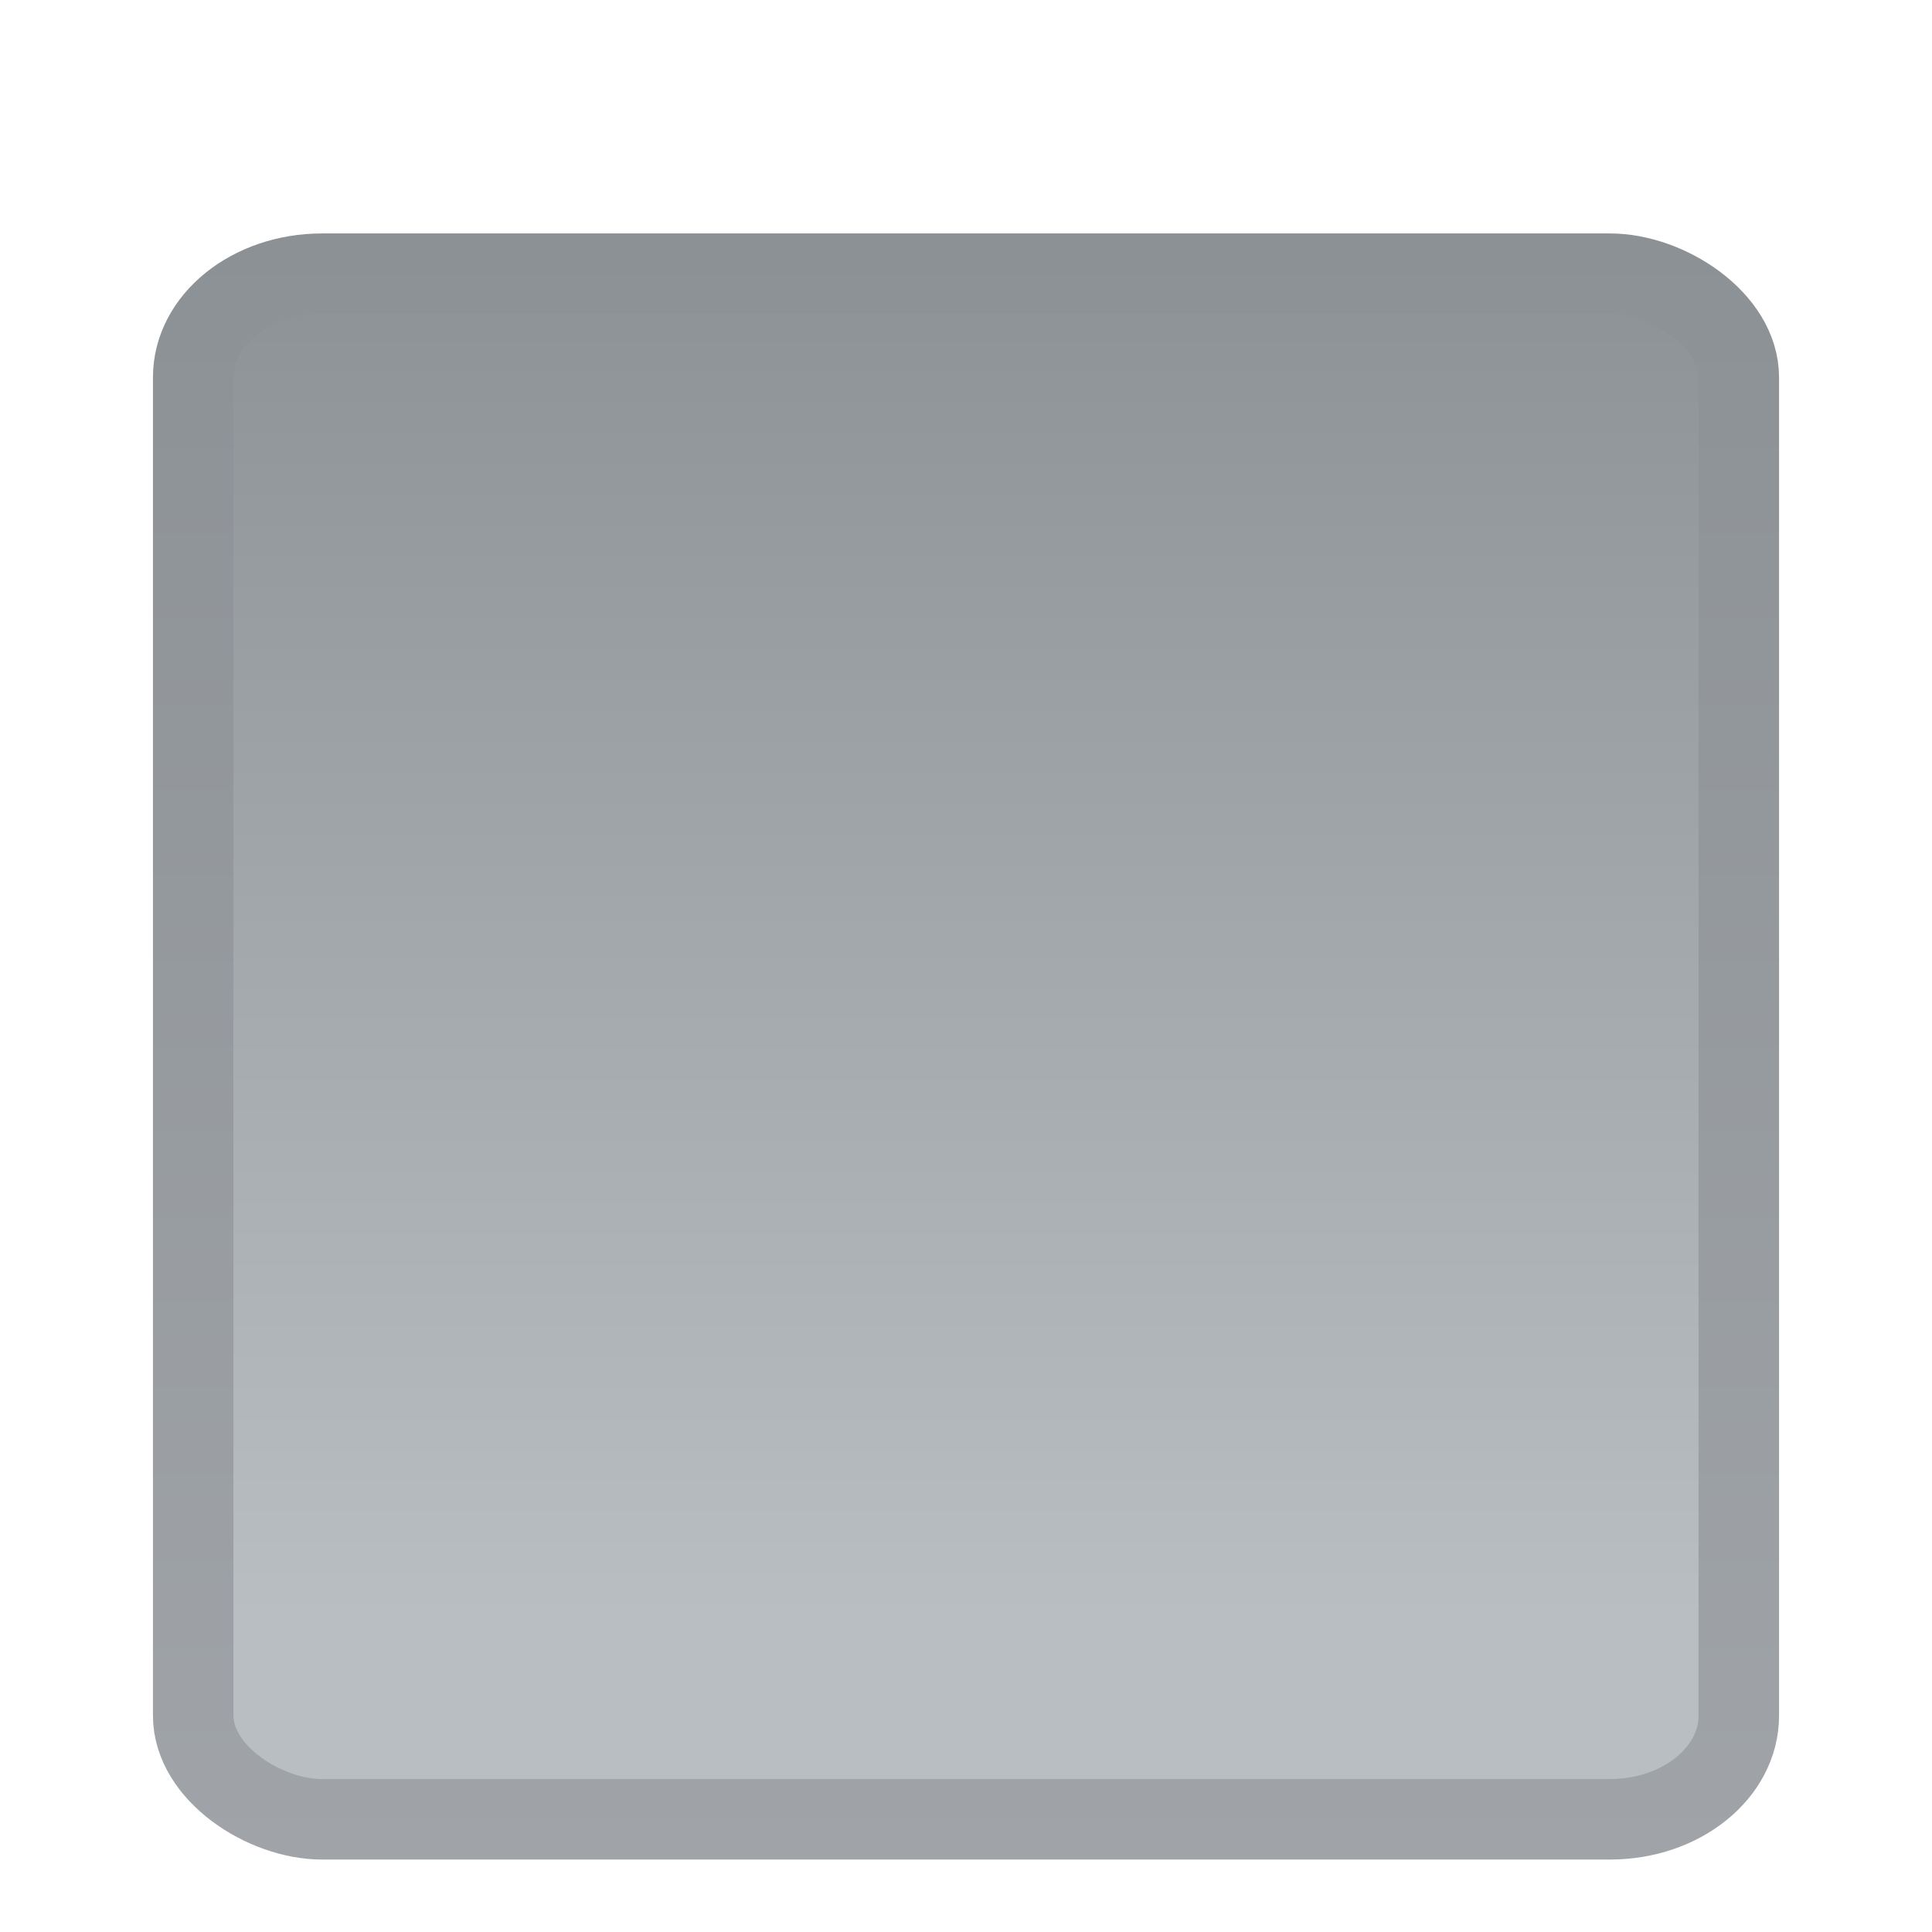 <?xml version="1.0" encoding="UTF-8" standalone="no"?>
<svg
   xmlns:osb="http://www.openswatchbook.org/uri/2009/osb"
   xmlns:dc="http://purl.org/dc/elements/1.1/"
   xmlns:cc="http://creativecommons.org/ns#"
   xmlns:rdf="http://www.w3.org/1999/02/22-rdf-syntax-ns#"
   xmlns:svg="http://www.w3.org/2000/svg"
   xmlns="http://www.w3.org/2000/svg"
   xmlns:xlink="http://www.w3.org/1999/xlink"
   width="24"
   height="24"
   id="svg2"
   version="1.1">
  <defs
     id="defs4">
    <linearGradient
       id="linearGradient4217">
      <stop
         style="stop-color:#8c9196;stop-opacity:1"
         offset="0"
         id="stop4219" />
      <stop
         style="stop-color:#a0a4a8;stop-opacity:1"
         offset="1"
         id="stop4221" />
    </linearGradient>
    <linearGradient
       id="linearGradient4175-7"
       osb:paint="gradient">
      <stop
         id="stop4185"
         offset="0"
         style="stop-color:#8c9196;stop-opacity:1" />
      <stop
         id="stop4187"
         offset="1"
         style="stop-color:#b9bec3;stop-opacity:1" />
    </linearGradient>
    <linearGradient
       xlink:href="#linearGradient4175-7"
       id="linearGradient4211"
       x1="1.9"
       y1="-1041.362"
       x2="19.113"
       y2="-1041.362"
       gradientUnits="userSpaceOnUse"
       gradientTransform="translate(1029.362,1053.362)" />
    <linearGradient
       xlink:href="#linearGradient4217"
       id="linearGradient4223"
       x1="1031.262"
       y1="12"
       x2="1051.462"
       y2="12"
       gradientUnits="userSpaceOnUse" />
  </defs>
  <g
     id="layer1"
     transform="translate(0,-1028.362)">
    <rect
       style="color:#000000;clip-rule:nonzero;display:inline;overflow:visible;visibility:visible;color-interpolation:sRGB;color-interpolation-filters:linearRGB;fill:url(#linearGradient4211);fill-opacity:1;fill-rule:evenodd;stroke:url(#linearGradient4223);stroke-width:1;stroke-miterlimit:4;stroke-dasharray:none;stroke-opacity:1;marker:none;enable-background:accumulate"
       id="rect3890"
       width="19.2"
       height="19.2"
       x="1031.762"
       y="2.4"
       rx="1.288"
       ry="1.6"
       transform="matrix(0,1,1,0,0,0)" />
  </g>
</svg>
